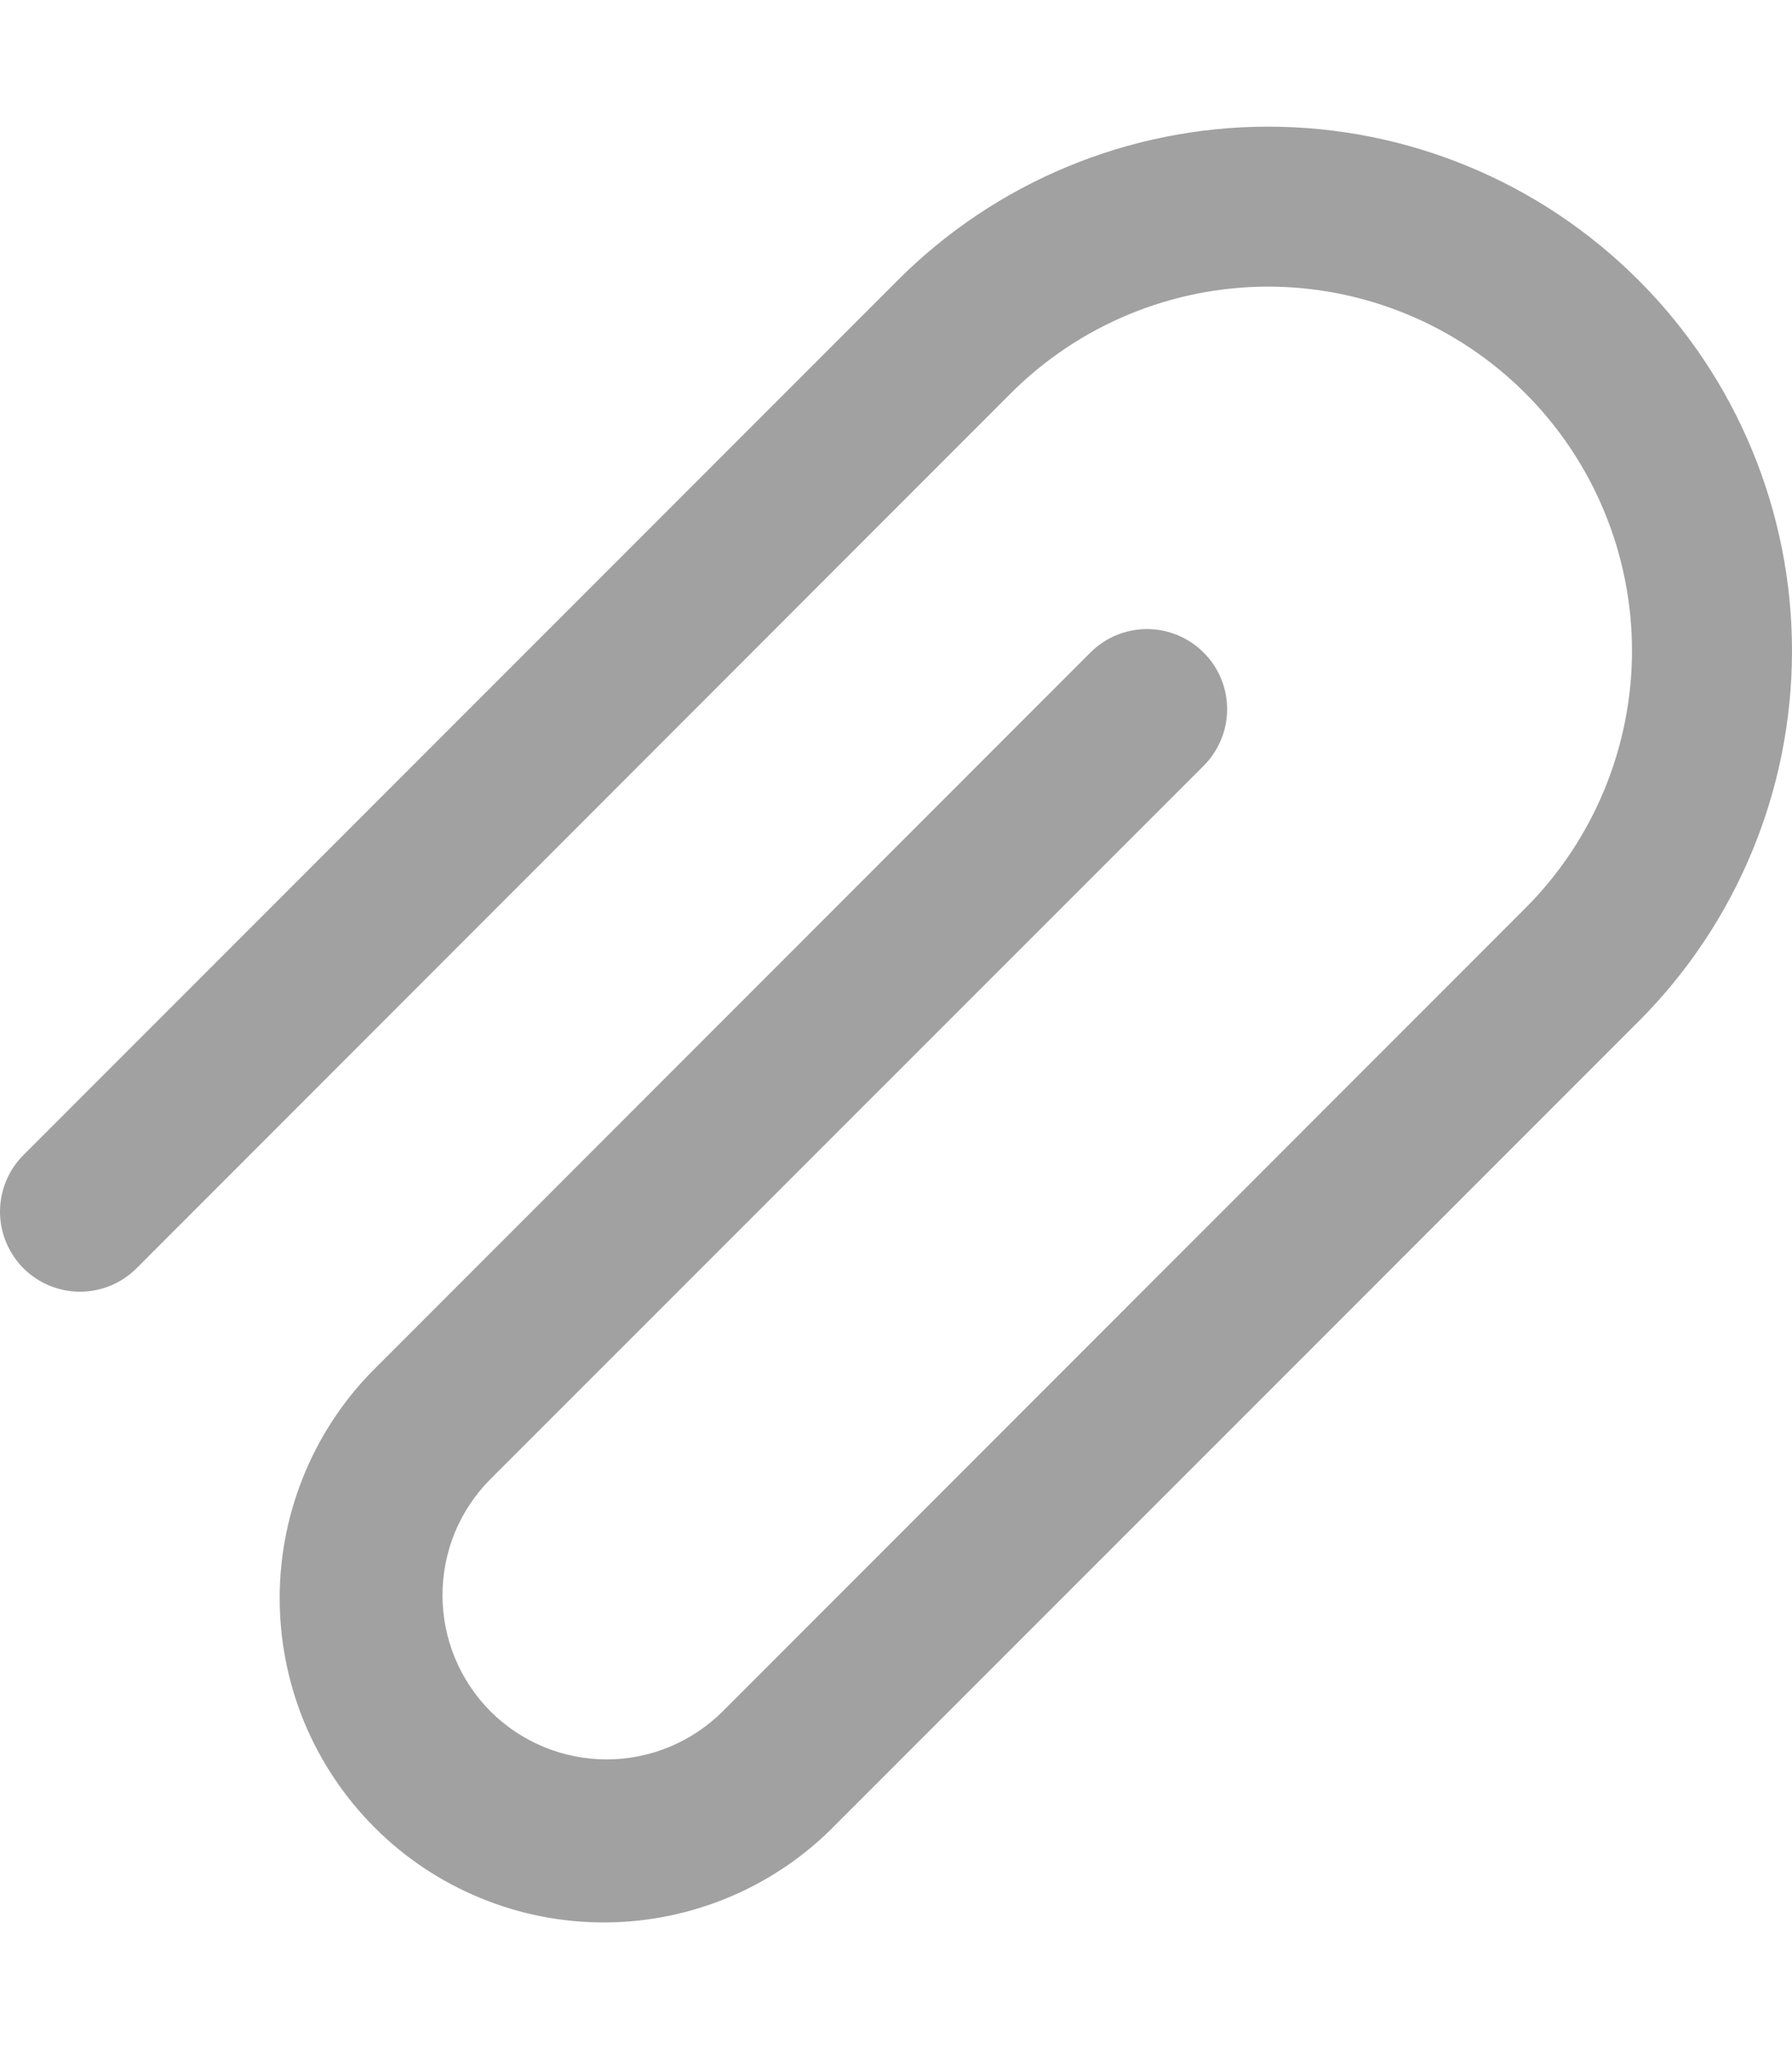 <svg width="14" height="16" viewBox="0 0 14 16" fill="none" xmlns="http://www.w3.org/2000/svg">
<path d="M7.014 2.188C7.781 1.42 8.822 0.989 9.908 0.989C10.993 0.989 12.034 1.42 12.801 2.188C13.569 2.955 14 3.996 14 5.082C14 6.167 13.569 7.208 12.801 7.976L6.53 14.246C6.296 14.487 6.016 14.678 5.708 14.809C5.399 14.94 5.068 15.009 4.733 15.011C4.398 15.013 4.065 14.949 3.755 14.821C3.445 14.694 3.163 14.507 2.926 14.269C2.689 14.032 2.502 13.751 2.374 13.441C2.247 13.13 2.183 12.798 2.185 12.463C2.187 12.128 2.256 11.796 2.387 11.488C2.518 11.179 2.709 10.9 2.949 10.666L8.519 5.095C8.636 4.978 8.795 4.912 8.961 4.912C9.127 4.912 9.286 4.978 9.403 5.095C9.521 5.212 9.587 5.371 9.587 5.537C9.587 5.703 9.521 5.862 9.404 5.979L3.832 11.549C3.713 11.668 3.619 11.809 3.554 11.965C3.49 12.121 3.457 12.287 3.457 12.456C3.457 12.796 3.592 13.122 3.832 13.363C4.073 13.603 4.399 13.738 4.739 13.738C5.079 13.738 5.405 13.603 5.646 13.363L11.917 7.091C12.181 6.827 12.39 6.514 12.533 6.169C12.676 5.824 12.75 5.454 12.75 5.081C12.75 4.708 12.676 4.338 12.533 3.993C12.39 3.648 12.181 3.335 11.917 3.071C11.653 2.807 11.34 2.598 10.995 2.455C10.65 2.312 10.28 2.238 9.907 2.238C9.534 2.238 9.164 2.312 8.819 2.455C8.474 2.598 8.161 2.807 7.897 3.071L1.067 9.903C0.95 10.02 0.791 10.086 0.625 10.086C0.459 10.086 0.3 10.02 0.183 9.903C0.066 9.785 6.10352e-05 9.626 6.10352e-05 9.461C6.10352e-05 9.295 0.066 9.136 0.183 9.019L7.014 2.188Z" fill="#A1A1A1"/>
</svg>
